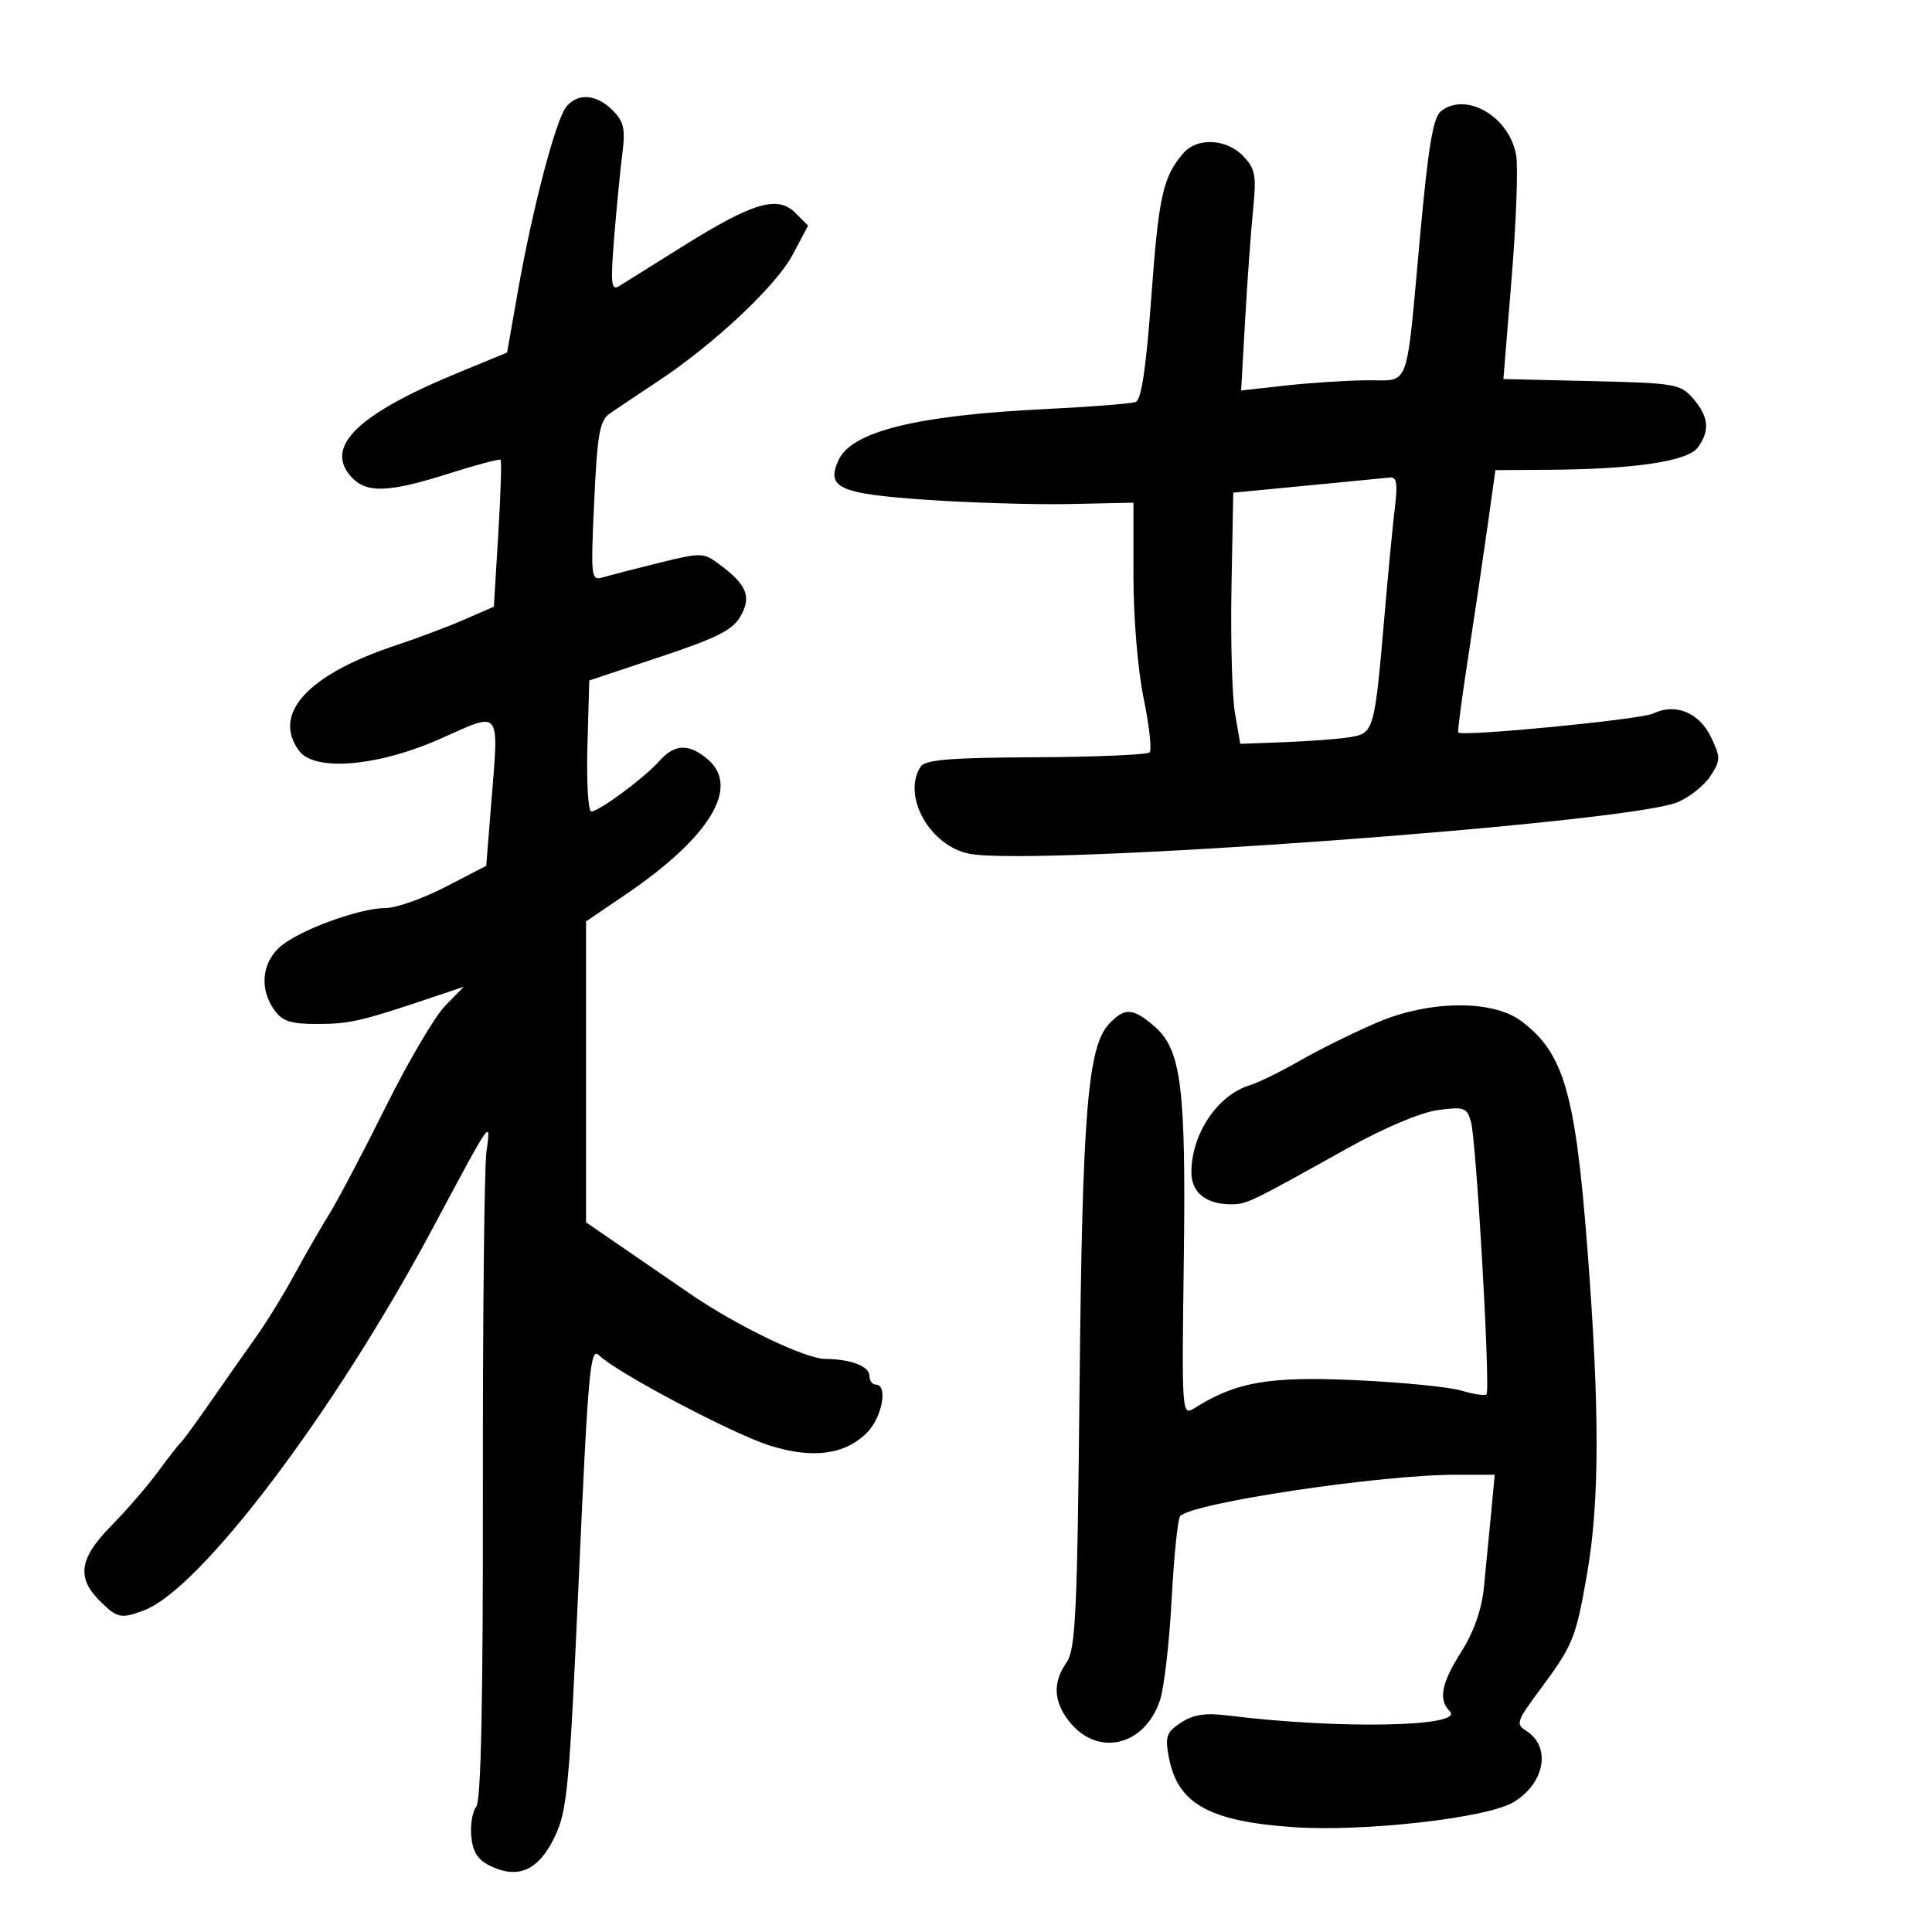 <svg xmlns="http://www.w3.org/2000/svg" width="300" height="300" viewBox="0 0 300 300" version="1.1">
	<path d="M 87.940 16.572 C 86.321 18.522, 82.686 32.354, 80.435 45.122 L 78.740 54.743 70.885 57.986 C 55.487 64.343, 50.337 69.400, 54.536 74.040 C 56.876 76.626, 60.311 76.512, 69.669 73.540 C 73.929 72.188, 77.558 71.225, 77.733 71.400 C 77.909 71.576, 77.745 76.779, 77.370 82.962 L 76.687 94.205 72.093 96.208 C 69.567 97.309, 64.800 99.104, 61.500 100.196 C 47.815 104.727, 42.212 110.806, 46.420 116.559 C 48.844 119.874, 58.710 119.027, 68.500 114.663 C 77.941 110.454, 77.477 109.838, 76.261 124.972 L 75.500 134.444 69.163 137.722 C 65.677 139.525, 61.503 141, 59.888 141 C 55.697 141, 46.079 144.577, 43.332 147.158 C 40.637 149.690, 40.322 153.587, 42.557 156.777 C 43.821 158.582, 45.076 159, 49.236 159 C 54.248 159, 56.052 158.587, 66.759 154.990 L 72.019 153.224 69.112 156.197 C 67.513 157.832, 63.374 164.869, 59.912 171.835 C 56.451 178.801, 52.503 186.300, 51.139 188.500 C 49.775 190.700, 47.315 194.975, 45.673 198 C 44.031 201.025, 41.403 205.300, 39.832 207.500 C 38.262 209.700, 35.103 214.200, 32.813 217.500 C 30.524 220.800, 28.389 223.725, 28.069 224 C 27.750 224.275, 26.169 226.300, 24.557 228.500 C 22.945 230.700, 19.685 234.472, 17.313 236.882 C 12.328 241.946, 11.851 244.942, 15.455 248.545 C 18.192 251.283, 18.787 251.412, 22.383 250.045 C 31.182 246.699, 51.870 219.345, 67.039 191 C 76.520 173.284, 76.237 173.687, 75.529 178.893 C 75.200 181.309, 74.953 204.879, 74.981 231.271 C 75.016 264.336, 74.694 279.664, 73.947 280.563 C 73.351 281.282, 73.007 283.358, 73.182 285.178 C 73.417 287.619, 74.208 288.824, 76.201 289.774 C 80.496 291.822, 83.623 290.411, 86.093 285.308 C 88.090 281.182, 88.402 277.858, 89.885 244.869 C 91.332 212.670, 91.659 209.085, 93.024 210.451 C 95.649 213.078, 113.751 222.648, 119.541 224.469 C 126.180 226.557, 131.196 225.895, 134.612 222.479 C 136.977 220.114, 137.926 215, 136 215 C 135.450 215, 135 214.377, 135 213.617 C 135 212.153, 132.060 211.036, 128.143 211.014 C 125.045 210.996, 114.379 205.861, 107.211 200.938 C 104.070 198.780, 99.138 195.392, 96.250 193.410 L 91 189.806 91 166.440 L 91 143.075 97.116 138.921 C 110.171 130.056, 114.938 122.282, 109.964 117.969 C 107.030 115.424, 104.774 115.477, 102.405 118.146 C 100.071 120.777, 93.027 126, 91.815 126 C 91.328 126, 91.058 121.424, 91.215 115.832 L 91.500 105.664 102.500 102.001 C 111.360 99.051, 113.792 97.821, 115 95.678 C 116.715 92.636, 115.978 90.819, 111.747 87.660 C 109.233 85.784, 108.923 85.775, 102.324 87.403 C 98.571 88.329, 94.644 89.345, 93.598 89.659 C 91.779 90.206, 91.720 89.689, 92.265 77.871 C 92.746 67.421, 93.117 65.312, 94.667 64.226 C 95.675 63.520, 98.975 61.310, 102 59.314 C 110.836 53.485, 120.491 44.435, 123.080 39.555 L 125.478 35.034 123.477 33.032 C 120.742 30.297, 116.839 31.467, 105.968 38.282 C 101.311 41.201, 96.867 43.977, 96.093 44.451 C 94.908 45.176, 94.793 43.989, 95.365 36.906 C 95.738 32.283, 96.310 26.414, 96.635 23.864 C 97.129 19.995, 96.877 18.877, 95.114 17.114 C 92.608 14.608, 89.749 14.392, 87.940 16.572 M 223.777 17.250 C 222.534 18.218, 221.800 22.563, 220.524 36.500 C 218.267 61.148, 219.060 58.990, 212.231 59.051 C 209.079 59.080, 203.400 59.447, 199.610 59.868 L 192.721 60.633 193.349 49.566 C 193.694 43.480, 194.250 35.800, 194.584 32.500 C 195.114 27.260, 194.921 26.215, 193.057 24.250 C 190.493 21.548, 185.919 21.301, 183.783 23.750 C 180.596 27.404, 179.921 30.406, 178.790 45.943 C 177.986 56.983, 177.236 62.079, 176.365 62.414 C 175.671 62.680, 169.343 63.178, 162.302 63.521 C 142.327 64.494, 132.238 66.988, 130.203 71.455 C 128.237 75.769, 130.270 76.678, 144 77.618 C 150.875 78.089, 160.887 78.380, 166.250 78.265 L 176 78.056 176 89.421 C 176 95.916, 176.681 104.079, 177.589 108.471 C 178.463 112.697, 178.875 116.458, 178.505 116.827 C 178.134 117.197, 170.179 117.539, 160.825 117.587 C 147.332 117.655, 143.635 117.965, 142.925 119.087 C 140.032 123.658, 144.452 131.431, 150.600 132.585 C 160.964 134.529, 252.658 127.841, 260.487 124.570 C 262.334 123.798, 264.624 121.977, 265.578 120.522 C 267.192 118.058, 267.199 117.641, 265.684 114.464 C 263.858 110.635, 260.124 109.120, 256.673 110.807 C 254.802 111.722, 227.048 114.417, 226.430 113.743 C 226.307 113.610, 227.005 108.325, 227.980 102 C 228.955 95.675, 230.305 86.563, 230.980 81.750 L 232.207 73 240.353 72.949 C 253.768 72.864, 262.064 71.633, 263.628 69.494 C 265.545 66.873, 265.341 64.700, 262.918 61.903 C 260.939 59.618, 260.162 59.484, 247.143 59.178 L 233.448 58.857 234.725 43.178 C 235.427 34.555, 235.747 25.991, 235.436 24.146 C 234.426 18.159, 227.711 14.187, 223.777 17.250 M 203 75.397 L 191.500 76.500 191.223 91.229 C 191.071 99.331, 191.315 108.106, 191.766 110.729 L 192.585 115.500 199.542 115.240 C 203.369 115.097, 207.915 114.748, 209.643 114.465 C 213.342 113.858, 213.447 113.488, 214.991 95.500 C 215.557 88.900, 216.283 81.362, 216.604 78.750 C 217.051 75.114, 216.873 74.034, 215.844 74.147 C 215.105 74.228, 209.325 74.790, 203 75.397 M 213.963 158.726 C 210.367 160.252, 204.967 162.912, 201.963 164.638 C 198.958 166.364, 195.413 168.106, 194.085 168.508 C 189.066 170.028, 185 176.080, 185 182.030 C 185 185.183, 187.263 187.001, 191.184 186.998 C 193.596 186.997, 193.963 186.820, 209.337 178.248 C 214.896 175.148, 220.591 172.744, 223.231 172.382 C 227.322 171.821, 227.766 171.971, 228.402 174.134 C 229.244 176.997, 231.463 215.870, 230.821 216.512 C 230.572 216.762, 228.822 216.501, 226.934 215.933 C 225.045 215.365, 217.609 214.633, 210.408 214.307 C 197.019 213.700, 191.933 214.586, 185.500 218.644 C 183.517 219.894, 183.503 219.696, 183.816 195.874 C 184.173 168.753, 183.447 162.977, 179.228 159.348 C 175.888 156.476, 174.621 156.417, 172.195 159.021 C 168.896 162.563, 168.061 172.840, 167.636 215.168 C 167.281 250.537, 167.018 256.137, 165.614 258.141 C 163.451 261.228, 163.580 264.197, 166.012 267.288 C 170.393 272.858, 177.684 271.188, 180.110 264.058 C 180.755 262.165, 181.575 255.097, 181.933 248.350 C 182.291 241.603, 182.889 235.778, 183.261 235.406 C 185.324 233.343, 214.308 229, 226.010 229 L 232.099 229 231.513 235.250 C 231.190 238.688, 230.691 243.816, 230.404 246.647 C 230.070 249.936, 228.819 253.470, 226.941 256.432 C 223.814 261.362, 223.311 263.911, 225.109 265.709 C 227.552 268.152, 208.018 268.539, 190.731 266.389 C 187.173 265.946, 185.306 266.224, 183.385 267.483 C 181.127 268.963, 180.893 269.622, 181.489 272.835 C 182.826 280.039, 187.685 282.793, 200.676 283.710 C 211.684 284.487, 230.960 282.311, 235.037 279.831 C 239.920 276.862, 240.904 271.206, 236.965 268.746 C 235.350 267.737, 235.518 267.222, 238.978 262.573 C 244.272 255.457, 244.673 254.482, 246.430 244.441 C 248.393 233.214, 248.413 218.895, 246.498 194 C 244.624 169.639, 242.831 163.479, 236.171 158.519 C 231.752 155.228, 221.993 155.319, 213.963 158.726" stroke="none" fill="black" fill-rule="evenodd"/>
</svg>